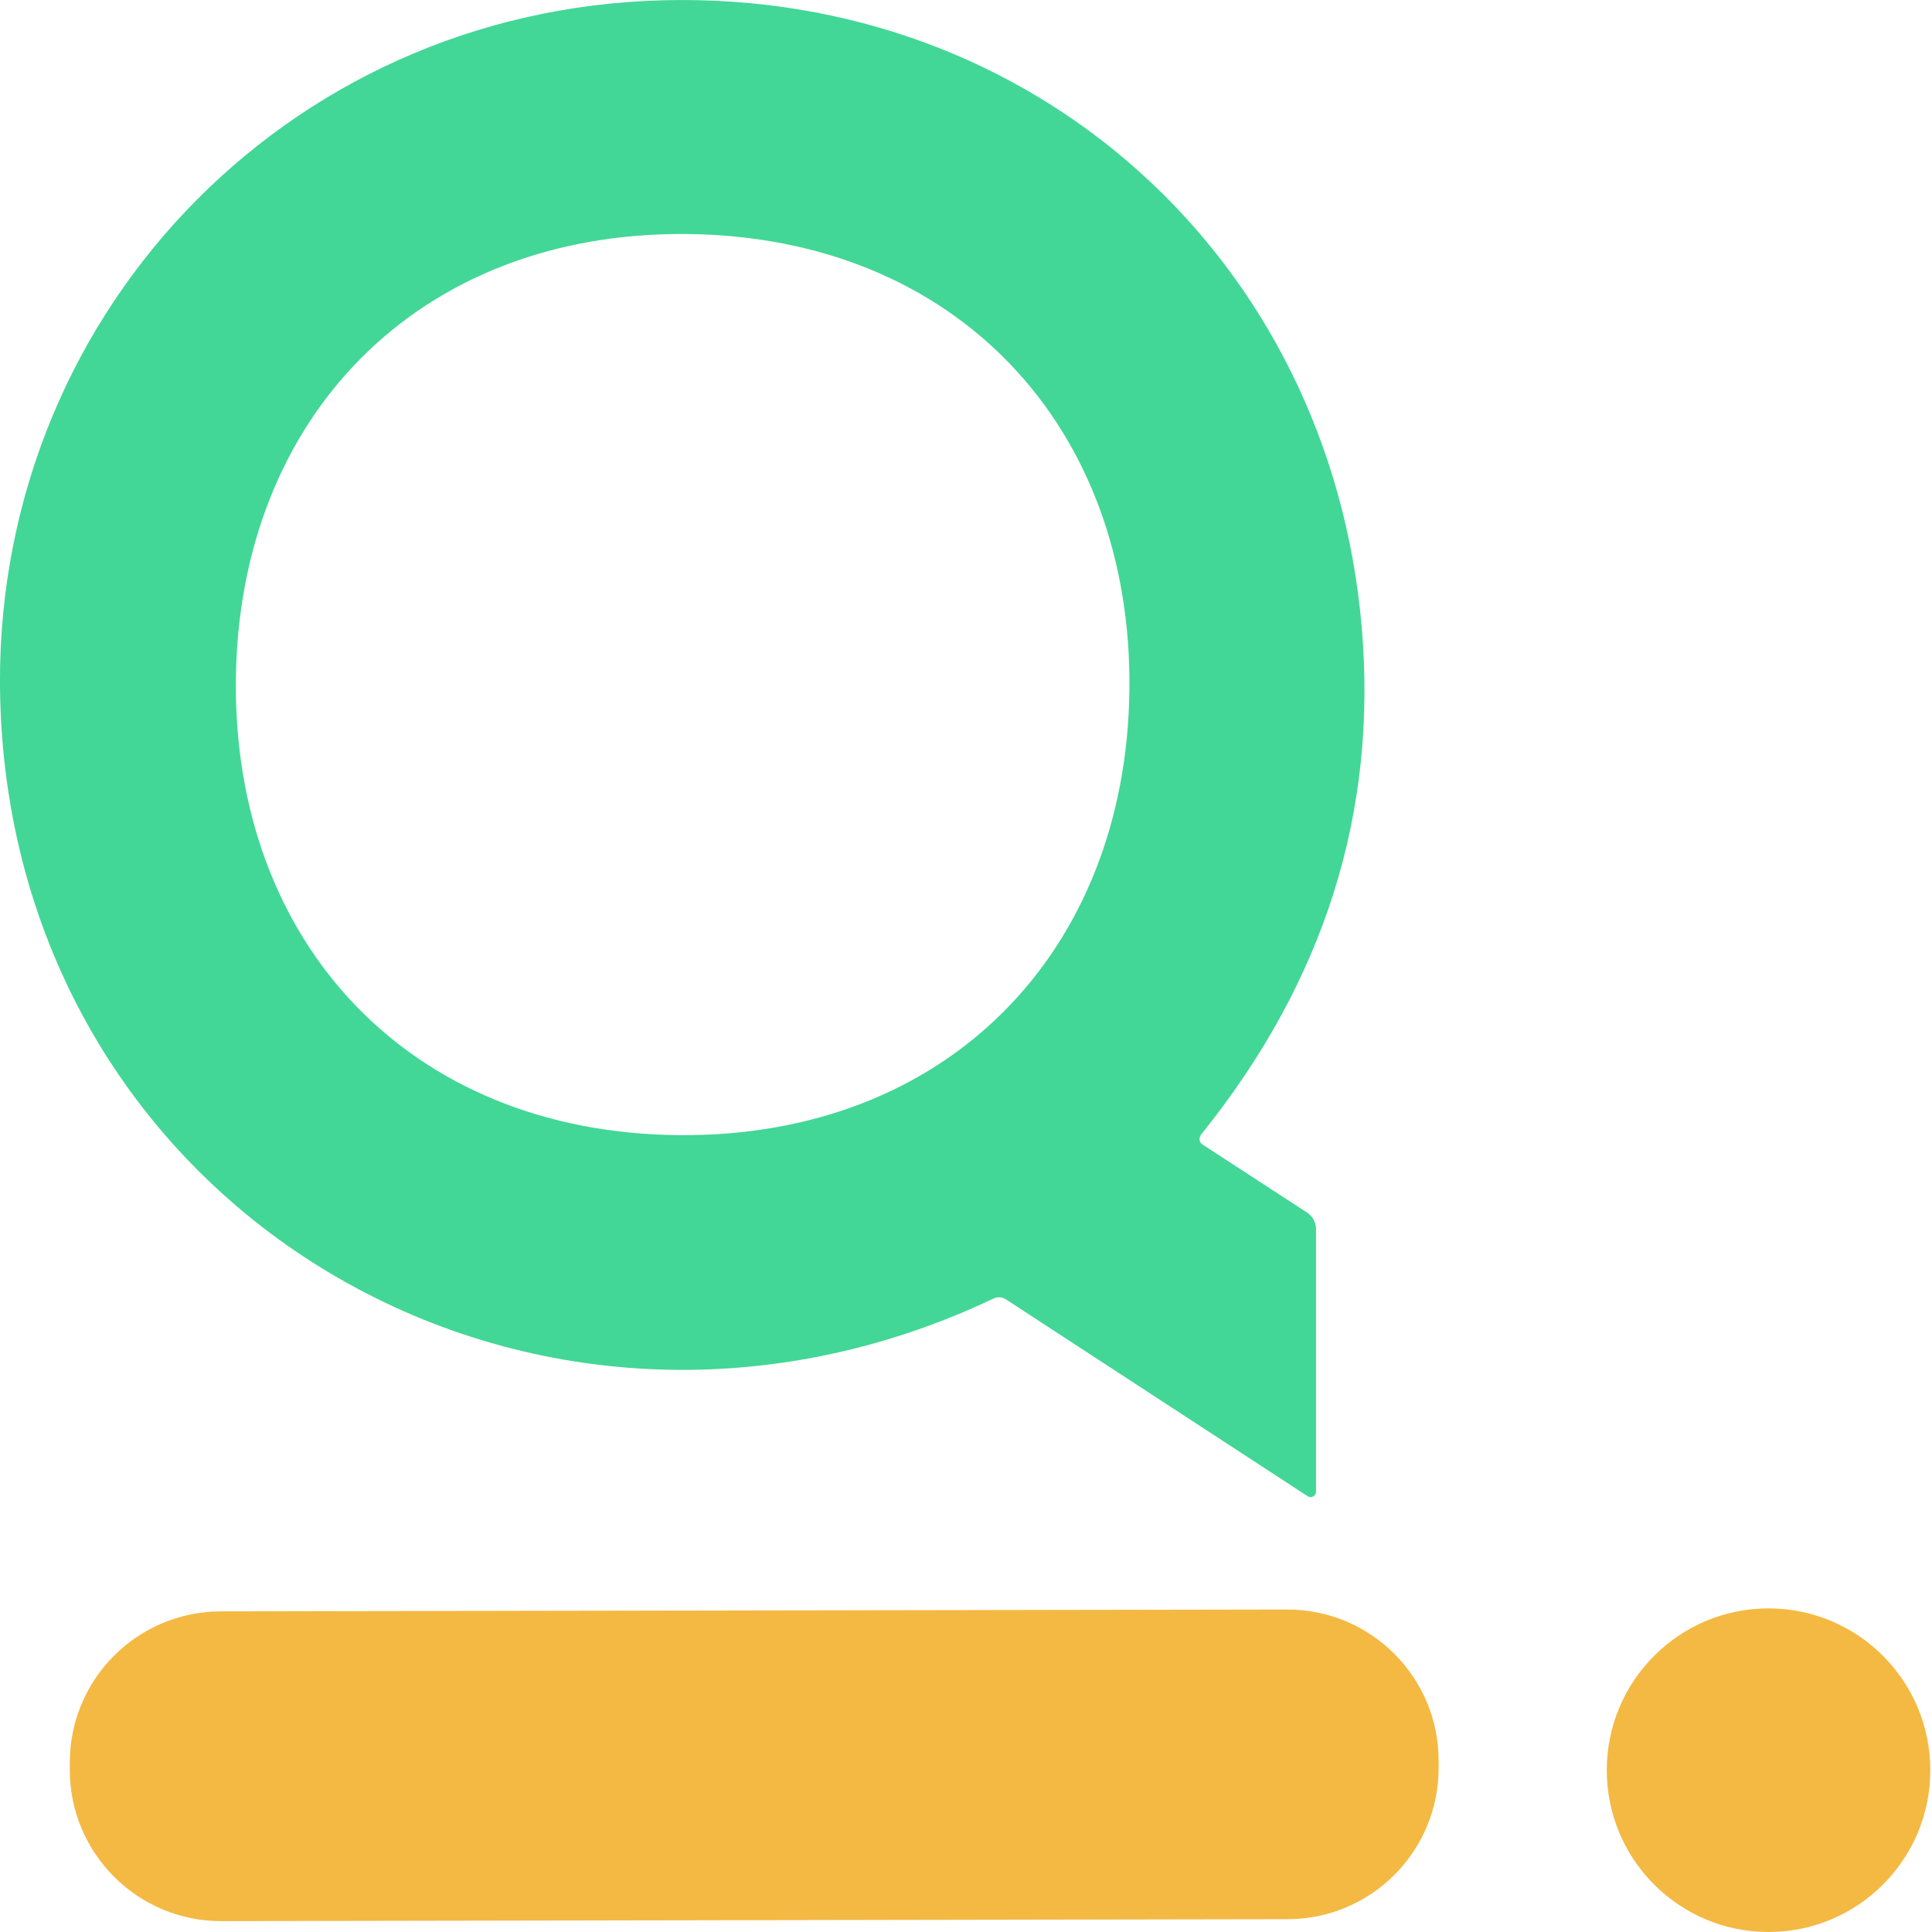 <svg width="24" height="24" viewBox="0 0 24 24" fill="none" xmlns="http://www.w3.org/2000/svg">
<path d="M16.348 18.53C16.348 18.542 16.345 18.554 16.339 18.564C16.332 18.575 16.323 18.584 16.313 18.59C16.302 18.595 16.29 18.598 16.278 18.598C16.266 18.597 16.255 18.593 16.245 18.587L12.497 16.142C12.474 16.127 12.448 16.118 12.421 16.116C12.393 16.114 12.366 16.119 12.342 16.131C6.644 18.834 0.18 15.068 0.003 8.701C-0.128 3.986 3.523 0.114 8.253 0.003C12.842 -0.107 16.517 3.206 16.915 7.782C17.116 10.091 16.451 12.195 14.92 14.094C14.913 14.104 14.907 14.114 14.904 14.126C14.901 14.137 14.9 14.149 14.902 14.161C14.904 14.173 14.908 14.184 14.914 14.194C14.92 14.204 14.929 14.212 14.939 14.218L16.237 15.063C16.271 15.086 16.299 15.117 16.319 15.153C16.338 15.189 16.348 15.23 16.348 15.271V18.53ZM2.93 8.452C2.9 11.717 5.089 14.07 8.428 14.101C11.768 14.132 13.999 11.821 14.03 8.556C14.061 5.292 11.873 2.94 8.533 2.907C5.192 2.876 2.961 5.188 2.93 8.452Z" fill="#42D796"/>
<path d="M21.969 24C23.079 24 23.979 23.1 23.979 21.99C23.979 20.88 23.079 19.98 21.969 19.98C20.86 19.98 19.96 20.88 19.96 21.99C19.96 23.1 20.86 24 21.969 24Z" fill="#F4B942"/>
<path d="M15.989 19.994L2.743 20.017C1.705 20.019 0.865 20.861 0.867 21.899L0.867 21.989C0.869 23.027 1.712 23.866 2.749 23.865L15.995 23.841C17.033 23.84 17.873 22.997 17.871 21.959L17.871 21.869C17.869 20.831 17.026 19.992 15.989 19.994Z" fill="#F4B942"/>
</svg>
